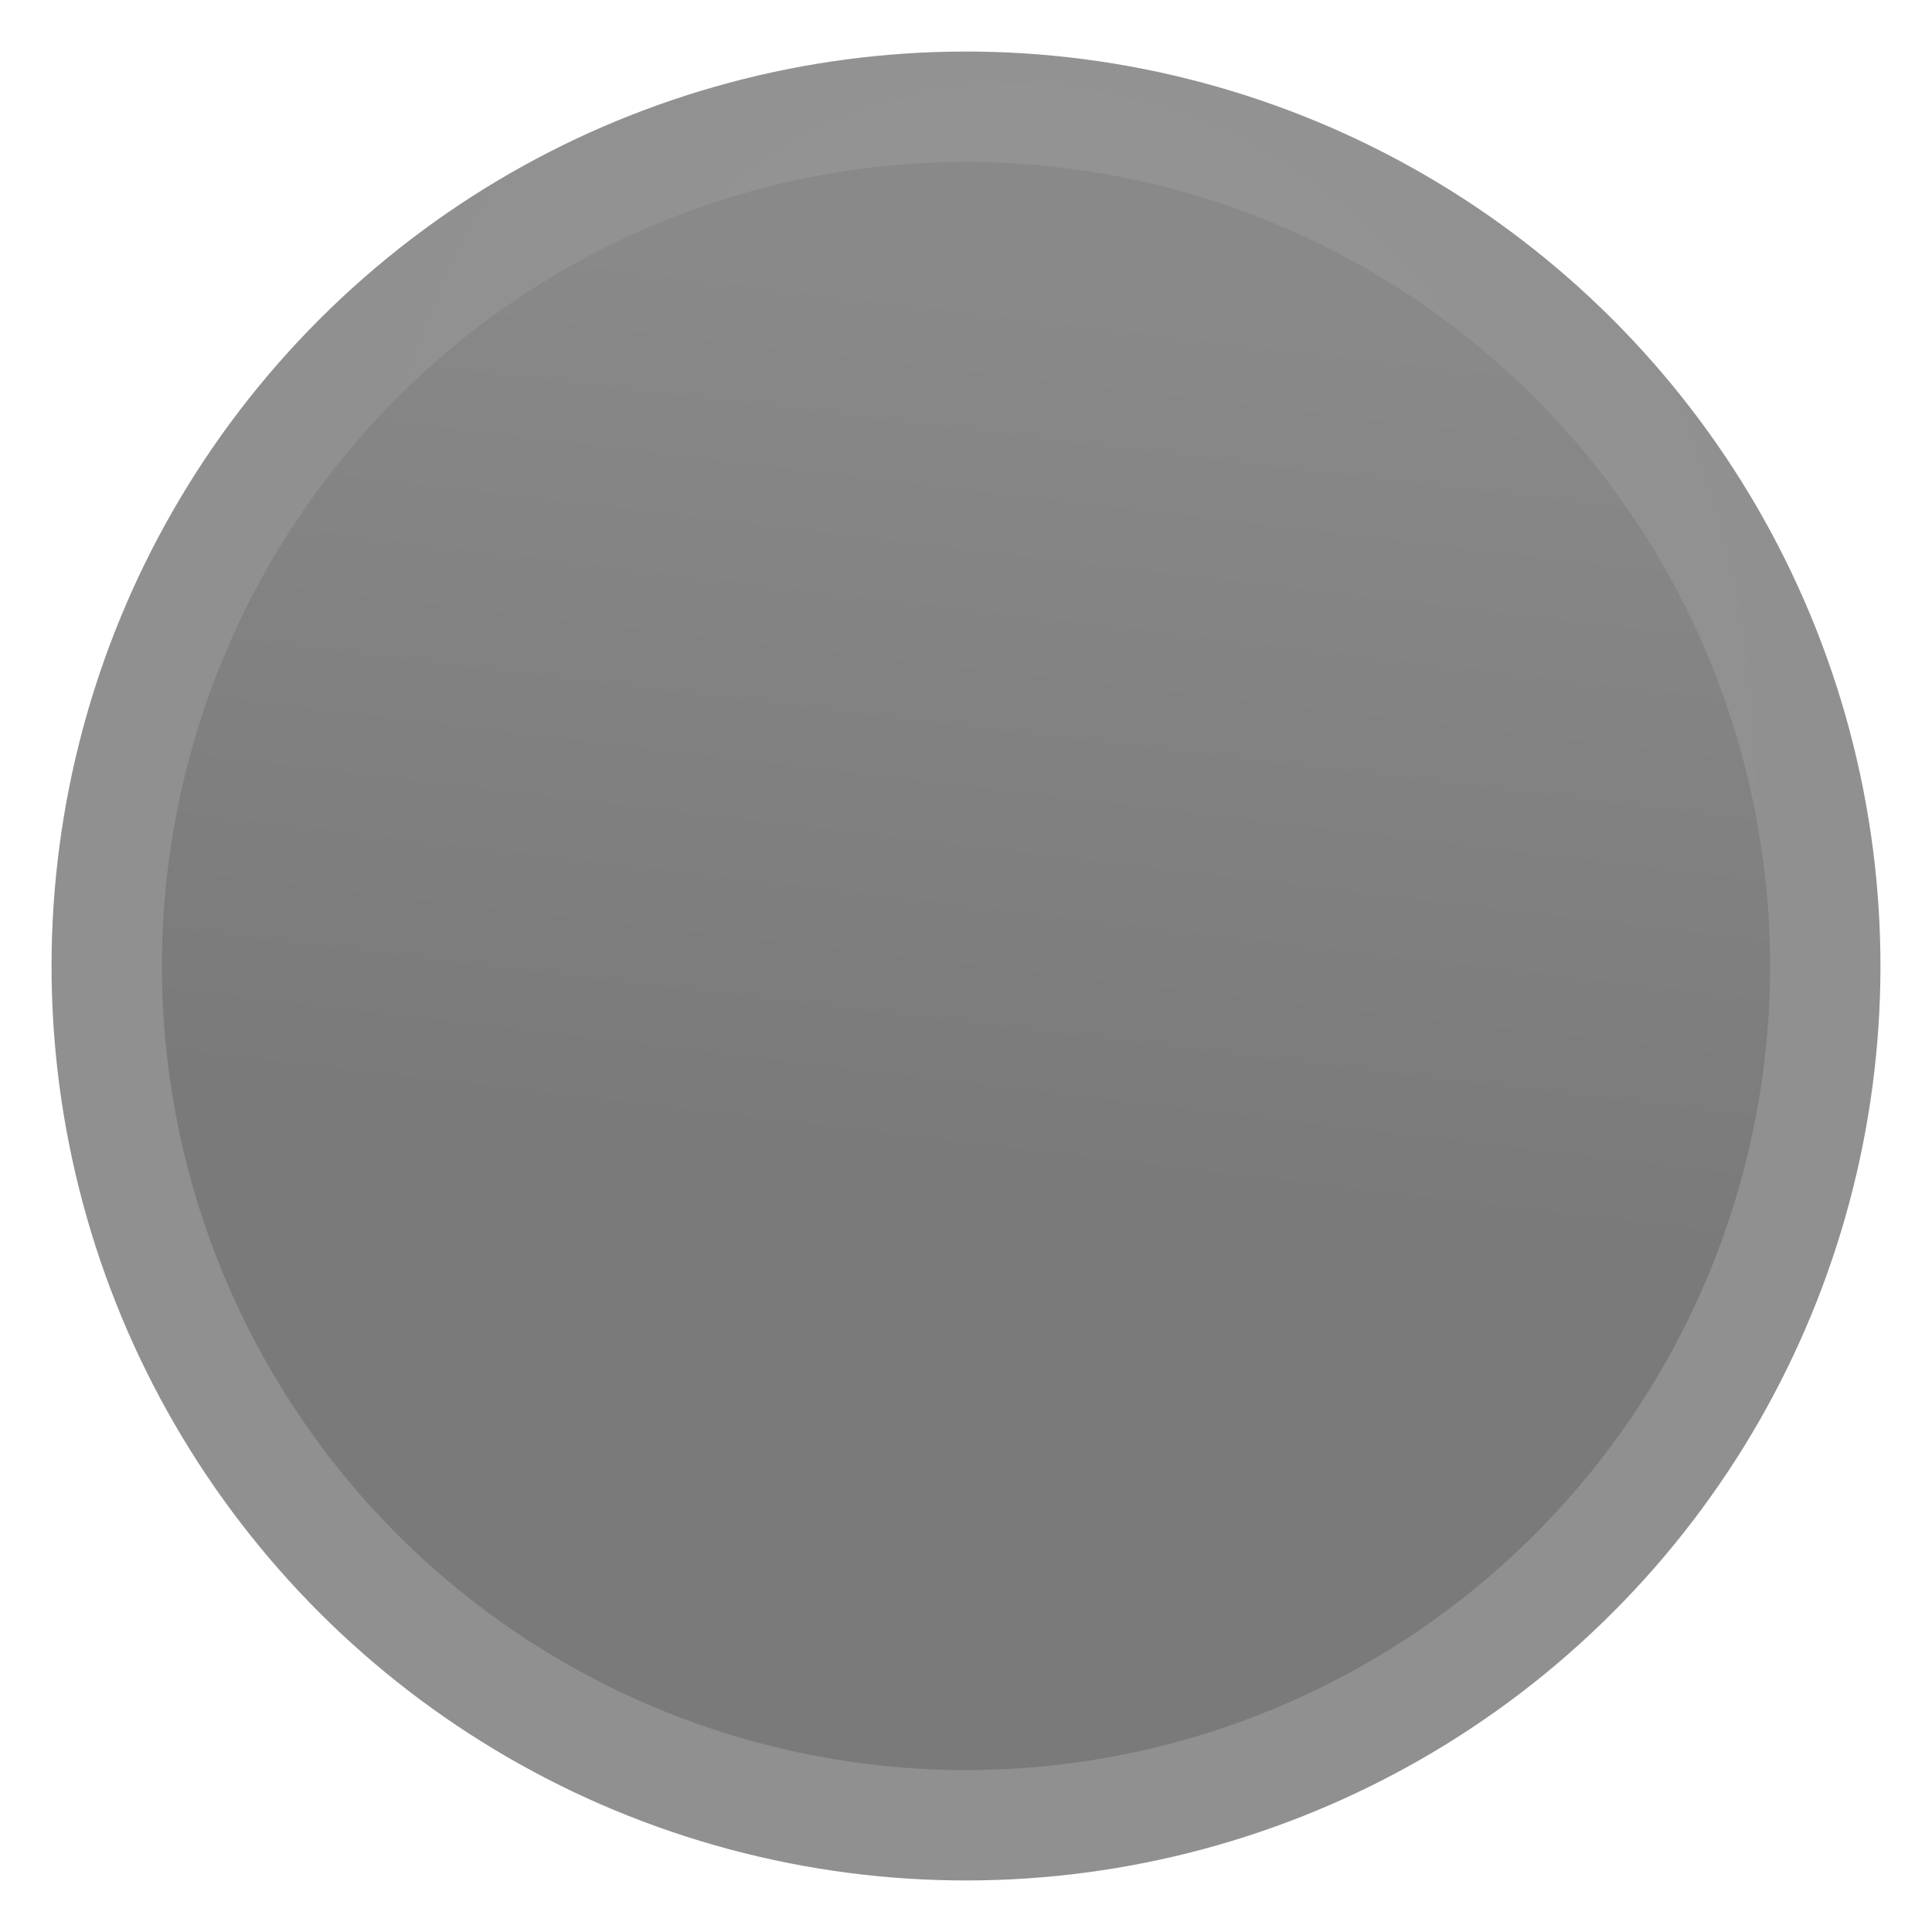 <?xml version="1.0" encoding="UTF-8" standalone="no"?>
<!-- Created with Inkscape (http://www.inkscape.org/) -->

<svg
   width="64mm"
   height="64mm"
   viewBox="0 0 64 64"
   version="1.1"
   id="svg5"
   inkscape:version="1.2.2 (b0a8486541, 2022-12-01)"
   sodipodi:docname="knob-bg.svg"
   xmlns:inkscape="http://www.inkscape.org/namespaces/inkscape"
   xmlns:sodipodi="http://sodipodi.sourceforge.net/DTD/sodipodi-0.dtd"
   xmlns:xlink="http://www.w3.org/1999/xlink"
   xmlns="http://www.w3.org/2000/svg"
   xmlns:svg="http://www.w3.org/2000/svg">
  <sodipodi:namedview
     id="namedview7"
     pagecolor="#ffffff"
     bordercolor="#666666"
     borderopacity="1.0"
     inkscape:showpageshadow="2"
     inkscape:pageopacity="0.0"
     inkscape:pagecheckerboard="0"
     inkscape:deskcolor="#d1d1d1"
     inkscape:document-units="mm"
     showgrid="false"
     inkscape:zoom="0.75989759"
     inkscape:cx="86.853809"
     inkscape:cy="457.95645"
     inkscape:window-width="1920"
     inkscape:window-height="1007"
     inkscape:window-x="0"
     inkscape:window-y="0"
     inkscape:window-maximized="1"
     inkscape:current-layer="layer1" />
  <defs
     id="defs2">
    <linearGradient
       inkscape:collect="always"
       id="linearGradient1375">
      <stop
         style="stop-color:#898989;stop-opacity:1;"
         offset="0"
         id="stop1371" />
      <stop
         style="stop-color:#7a7a7a;stop-opacity:1"
         offset="1"
         id="stop1373" />
    </linearGradient>
    <linearGradient
       inkscape:collect="always"
       id="linearGradient354">
      <stop
         style="stop-color:#999999;stop-opacity:1;"
         offset="0"
         id="stop350" />
      <stop
         style="stop-color:#909090;stop-opacity:1;"
         offset="1"
         id="stop352" />
    </linearGradient>
    <radialGradient
       inkscape:collect="always"
       xlink:href="#linearGradient354"
       id="radialGradient356"
       cx="45.421"
       cy="-4.553"
       fx="45.421"
       fy="-4.553"
       r="30.292"
       gradientUnits="userSpaceOnUse"
       gradientTransform="matrix(-0.403,0.682,-0.818,-0.484,55.997,-41.517)" />
    <linearGradient
       inkscape:collect="always"
       xlink:href="#linearGradient1375"
       id="linearGradient1377"
       x1="21.239"
       y1="11.838"
       x2="39.345"
       y2="34.818"
       gradientUnits="userSpaceOnUse"
       gradientTransform="translate(13.255,-32)" />
  </defs>
  <g
     inkscape:label="Layer 1"
     inkscape:groupmode="layer"
     id="layer1">
    <circle
       style="fill:url(#radialGradient356);fill-opacity:1;stroke-width:0.265;stop-color:#000000"
       id="path288"
       cx="45.255"
       cy="-8.4537021e-07"
       r="30.292"
       transform="rotate(45)" />
    <circle
       style="fill:url(#linearGradient1377);fill-opacity:1;stroke-width:0.265;stop-color:#000000"
       id="path1103"
       cx="45.255"
       cy="-8.4537021e-07"
       r="26.636"
       transform="rotate(45)" />
  </g>
</svg>
